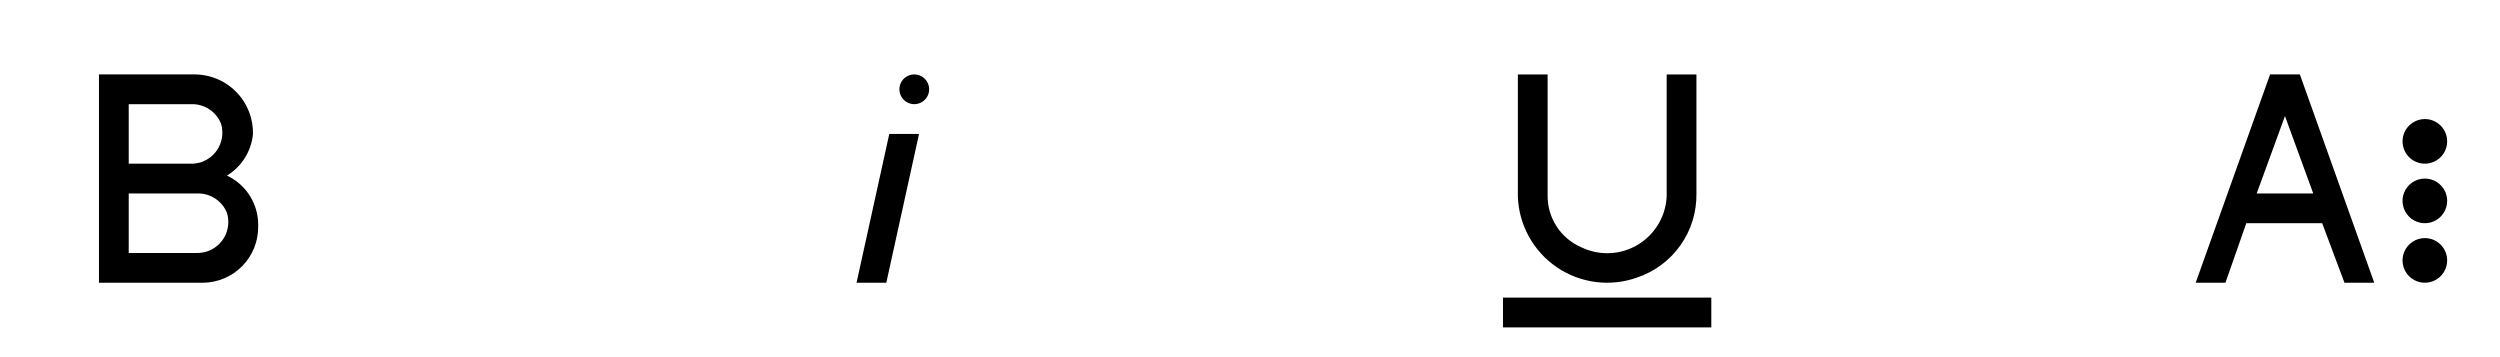 <svg width="168" height="24" viewBox="0 0 168 24" fill="none" xmlns="http://www.w3.org/2000/svg">
<path d="M15.25 11.8C15.74 11.502 16.153 11.093 16.457 10.607C16.761 10.121 16.947 9.571 17 9C17.01 8.484 16.917 7.971 16.728 7.491C16.539 7.01 16.258 6.572 15.899 6.2C15.541 5.829 15.112 5.532 14.639 5.326C14.166 5.12 13.656 5.009 13.14 5H6.65V19H13.65C14.142 18.995 14.627 18.893 15.079 18.7C15.53 18.507 15.94 18.227 16.283 17.876C16.627 17.525 16.898 17.11 17.081 16.654C17.264 16.198 17.356 15.711 17.35 15.22V15.1C17.351 14.407 17.153 13.729 16.781 13.144C16.409 12.559 15.878 12.093 15.25 11.8ZM8.65 7H12.85C13.277 6.987 13.697 7.104 14.054 7.337C14.412 7.569 14.689 7.905 14.85 8.3C15.013 8.828 14.961 9.399 14.704 9.888C14.447 10.377 14.007 10.744 13.48 10.91C13.276 10.97 13.064 11 12.85 11H8.65V7ZM13.25 17H8.65V13H13.25C13.677 12.987 14.097 13.104 14.454 13.337C14.812 13.569 15.089 13.905 15.25 14.3C15.413 14.828 15.361 15.399 15.104 15.888C14.847 16.377 14.407 16.744 13.88 16.91C13.676 16.97 13.464 17 13.25 17Z" fill="black"/>
<path d="M59.76 9H61.76L59.56 19H57.56L59.76 9ZM61.44 5C61.242 5 61.048 5.059 60.884 5.169C60.72 5.278 60.591 5.435 60.516 5.617C60.44 5.8 60.42 6.001 60.459 6.195C60.497 6.389 60.593 6.567 60.733 6.707C60.872 6.847 61.05 6.942 61.245 6.981C61.438 7.019 61.639 7 61.822 6.924C62.005 6.848 62.161 6.72 62.271 6.556C62.381 6.391 62.44 6.198 62.44 6C62.44 5.735 62.334 5.48 62.147 5.293C61.959 5.105 61.705 5 61.44 5Z" fill="black"/>
<path d="M115 20V22H101V20H115ZM112 13.215C111.967 13.875 111.771 14.517 111.43 15.082C111.088 15.648 110.612 16.12 110.044 16.457C109.475 16.794 108.832 16.985 108.172 17.012C107.511 17.04 106.855 16.903 106.26 16.615C105.575 16.319 104.993 15.824 104.591 15.195C104.188 14.566 103.982 13.832 104 13.085V5.005H102V13.215C102.034 14.156 102.289 15.077 102.744 15.901C103.2 16.726 103.843 17.431 104.622 17.961C105.401 18.491 106.294 18.83 107.228 18.95C108.163 19.071 109.112 18.97 110 18.655C111.181 18.261 112.206 17.501 112.925 16.485C113.645 15.469 114.021 14.25 114 13.005V5.005H112V13.215ZM112 5H114H112ZM104 5H102H104Z" fill="black"/>
<path d="M157.55 19H159.55L154.55 5H152.55L147.55 19H149.55L150.95 15H156.05L157.55 19ZM151.65 13L153.55 7.8L155.45 13H151.65ZM164.45 17.5C164.45 17.797 164.362 18.087 164.197 18.333C164.032 18.58 163.798 18.772 163.524 18.886C163.25 18.999 162.948 19.029 162.657 18.971C162.366 18.913 162.099 18.77 161.889 18.561C161.679 18.351 161.537 18.084 161.479 17.793C161.421 17.502 161.45 17.2 161.564 16.926C161.678 16.652 161.87 16.418 162.116 16.253C162.363 16.088 162.653 16 162.95 16C163.348 16 163.729 16.158 164.01 16.439C164.292 16.721 164.45 17.102 164.45 17.5ZM164.45 13.5C164.45 13.797 164.362 14.087 164.197 14.333C164.032 14.58 163.798 14.772 163.524 14.886C163.25 14.999 162.948 15.029 162.657 14.971C162.366 14.913 162.099 14.77 161.889 14.561C161.679 14.351 161.537 14.084 161.479 13.793C161.421 13.502 161.45 13.2 161.564 12.926C161.678 12.652 161.87 12.418 162.116 12.253C162.363 12.088 162.653 12 162.95 12C163.348 12 163.729 12.158 164.01 12.439C164.292 12.721 164.45 13.102 164.45 13.5ZM164.45 9.5C164.45 9.797 164.362 10.087 164.197 10.333C164.032 10.58 163.798 10.772 163.524 10.886C163.25 10.999 162.948 11.029 162.657 10.971C162.366 10.913 162.099 10.77 161.889 10.561C161.679 10.351 161.537 10.084 161.479 9.793C161.421 9.502 161.45 9.2 161.564 8.926C161.678 8.652 161.87 8.418 162.116 8.253C162.363 8.088 162.653 8 162.95 8C163.348 8 163.729 8.158 164.01 8.439C164.292 8.721 164.45 9.102 164.45 9.5Z" fill="black"/>
</svg>
